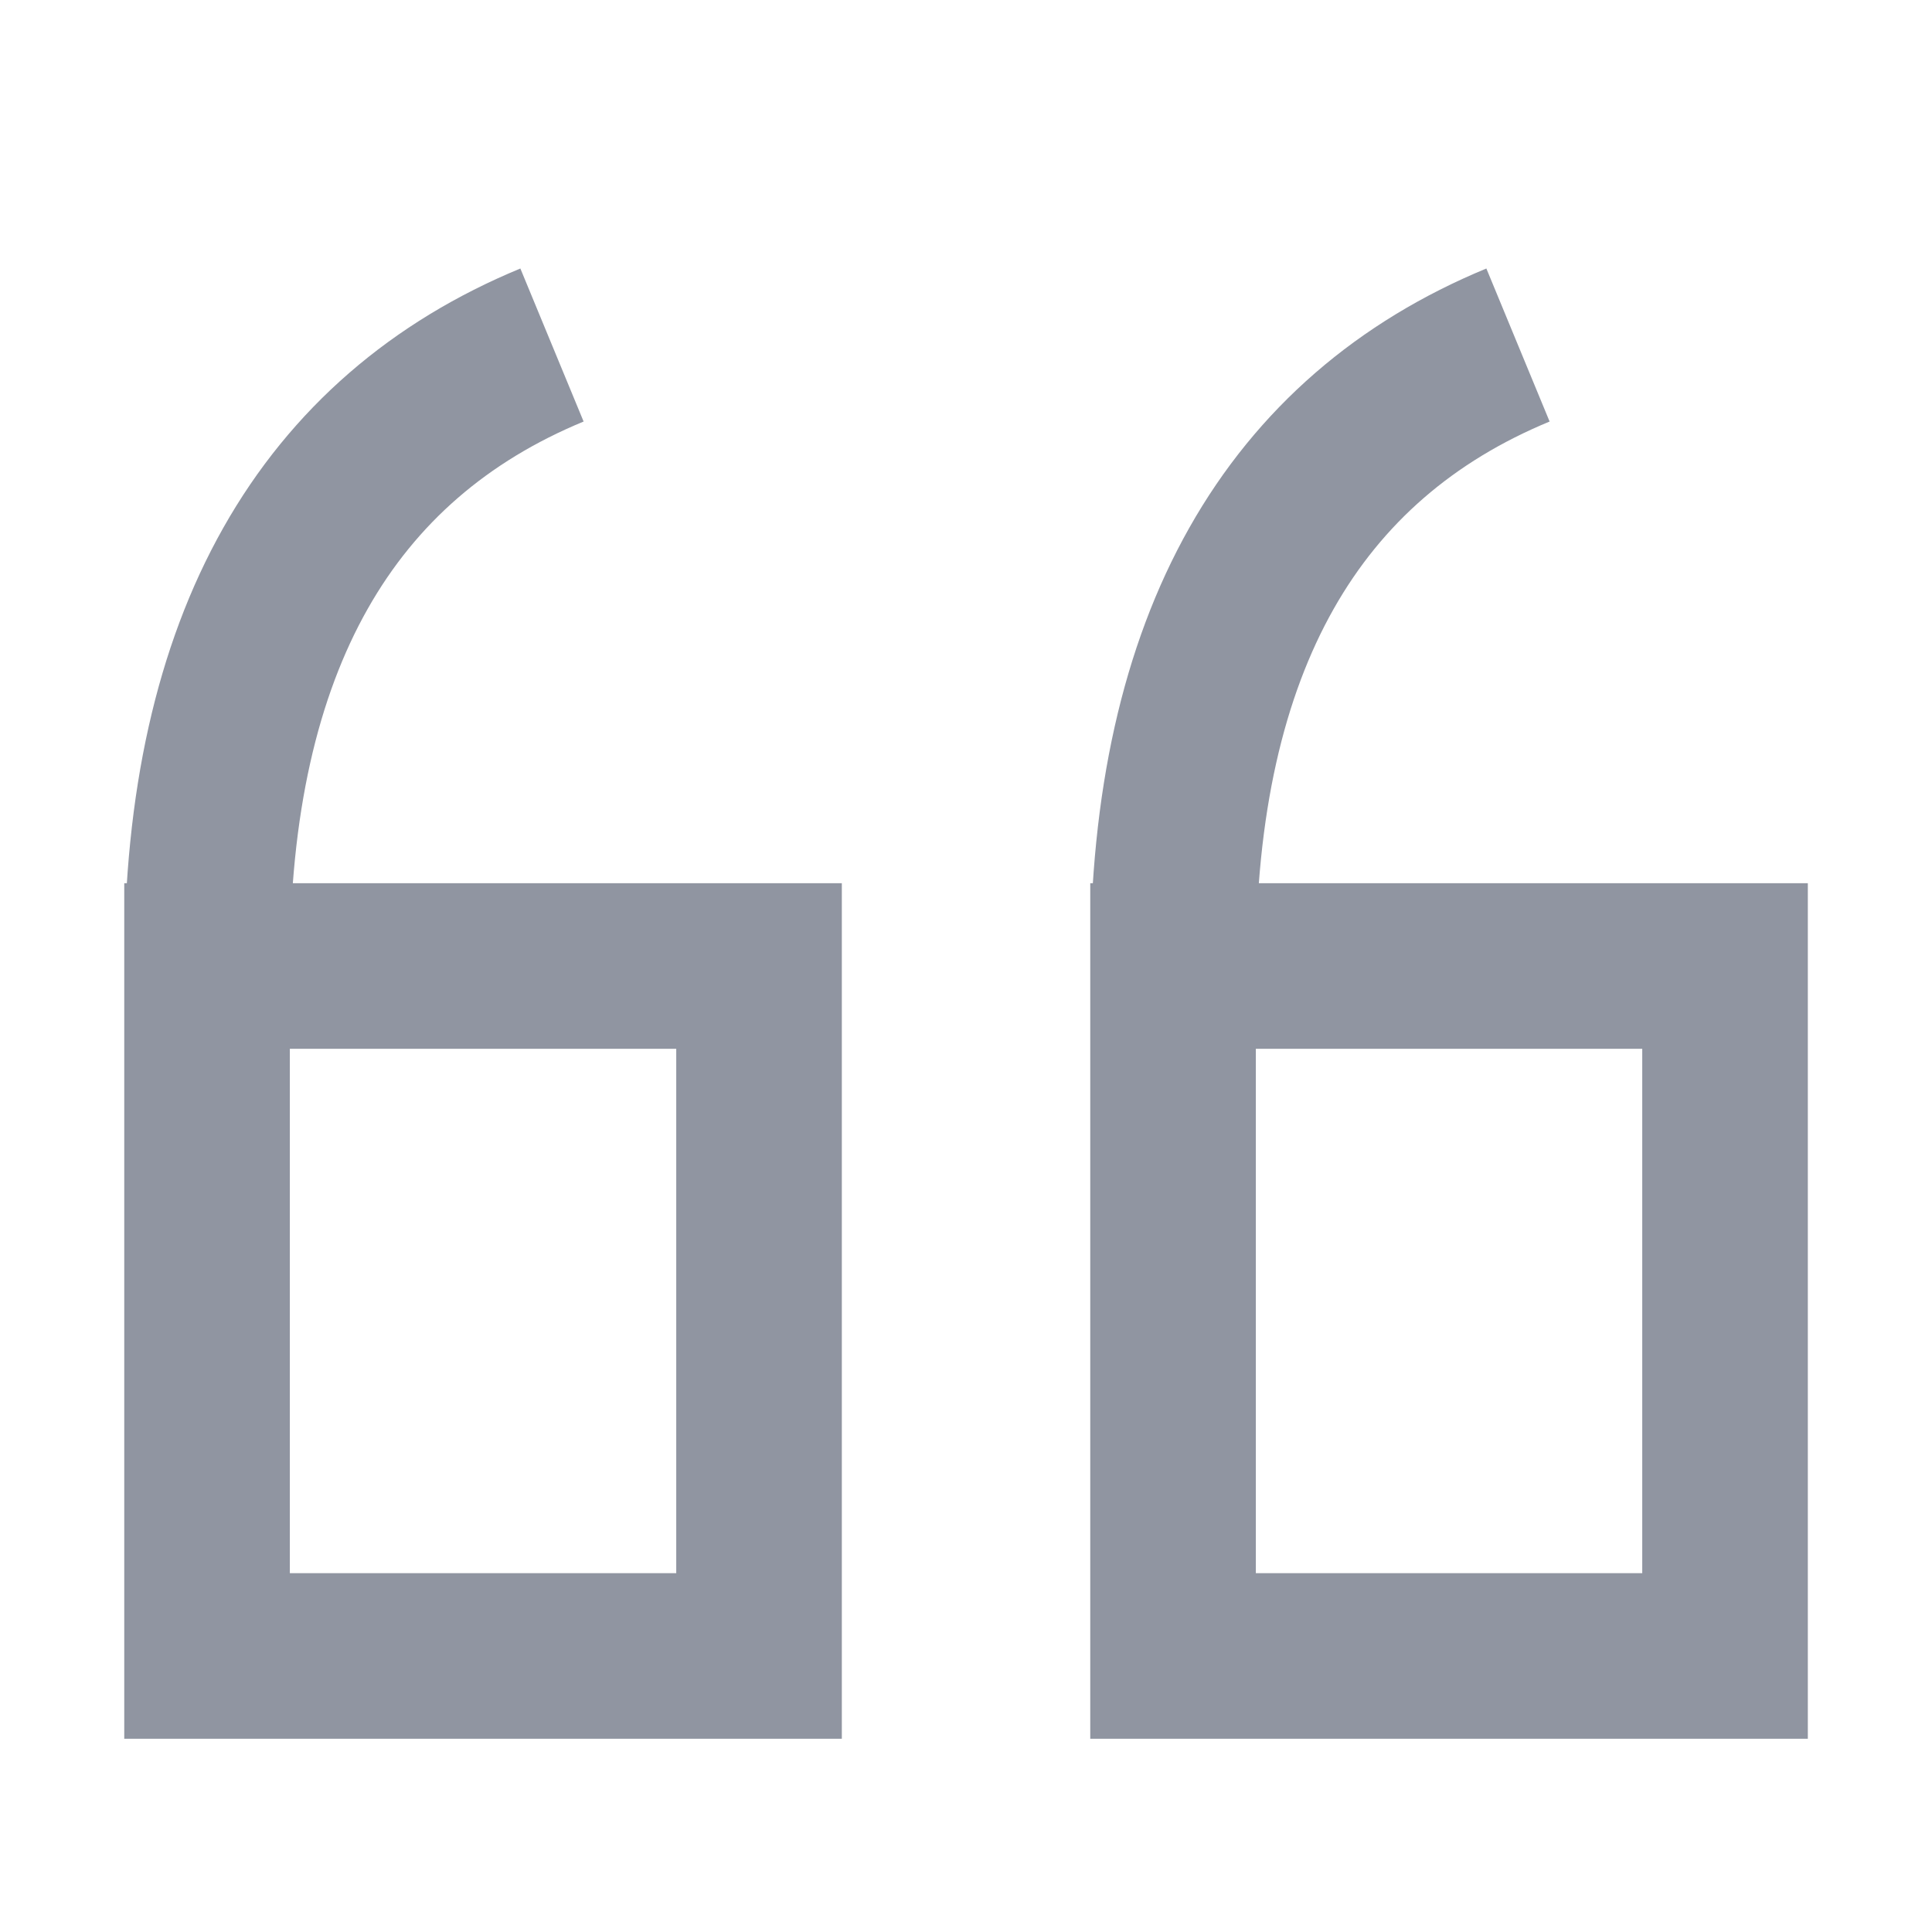<svg width="24" height="24" viewBox="0 0 24 24" fill="none" xmlns="http://www.w3.org/2000/svg">
<path d="M2.572 12L9.429 12L9.429 20.571H2.572L2.572 12ZM2.572 12C2.572 7.964 4.072 5.437 6.857 4.286" stroke="#9095A1" stroke-width="2.057" stroke-miterlimit="10"/>
<path d="M14.572 12L21.429 12L21.429 20.571H14.572L14.572 12ZM14.572 12C14.572 7.964 16.072 5.437 18.857 4.286" stroke="#9095A1" stroke-width="2.057" stroke-miterlimit="10"/>
</svg>
